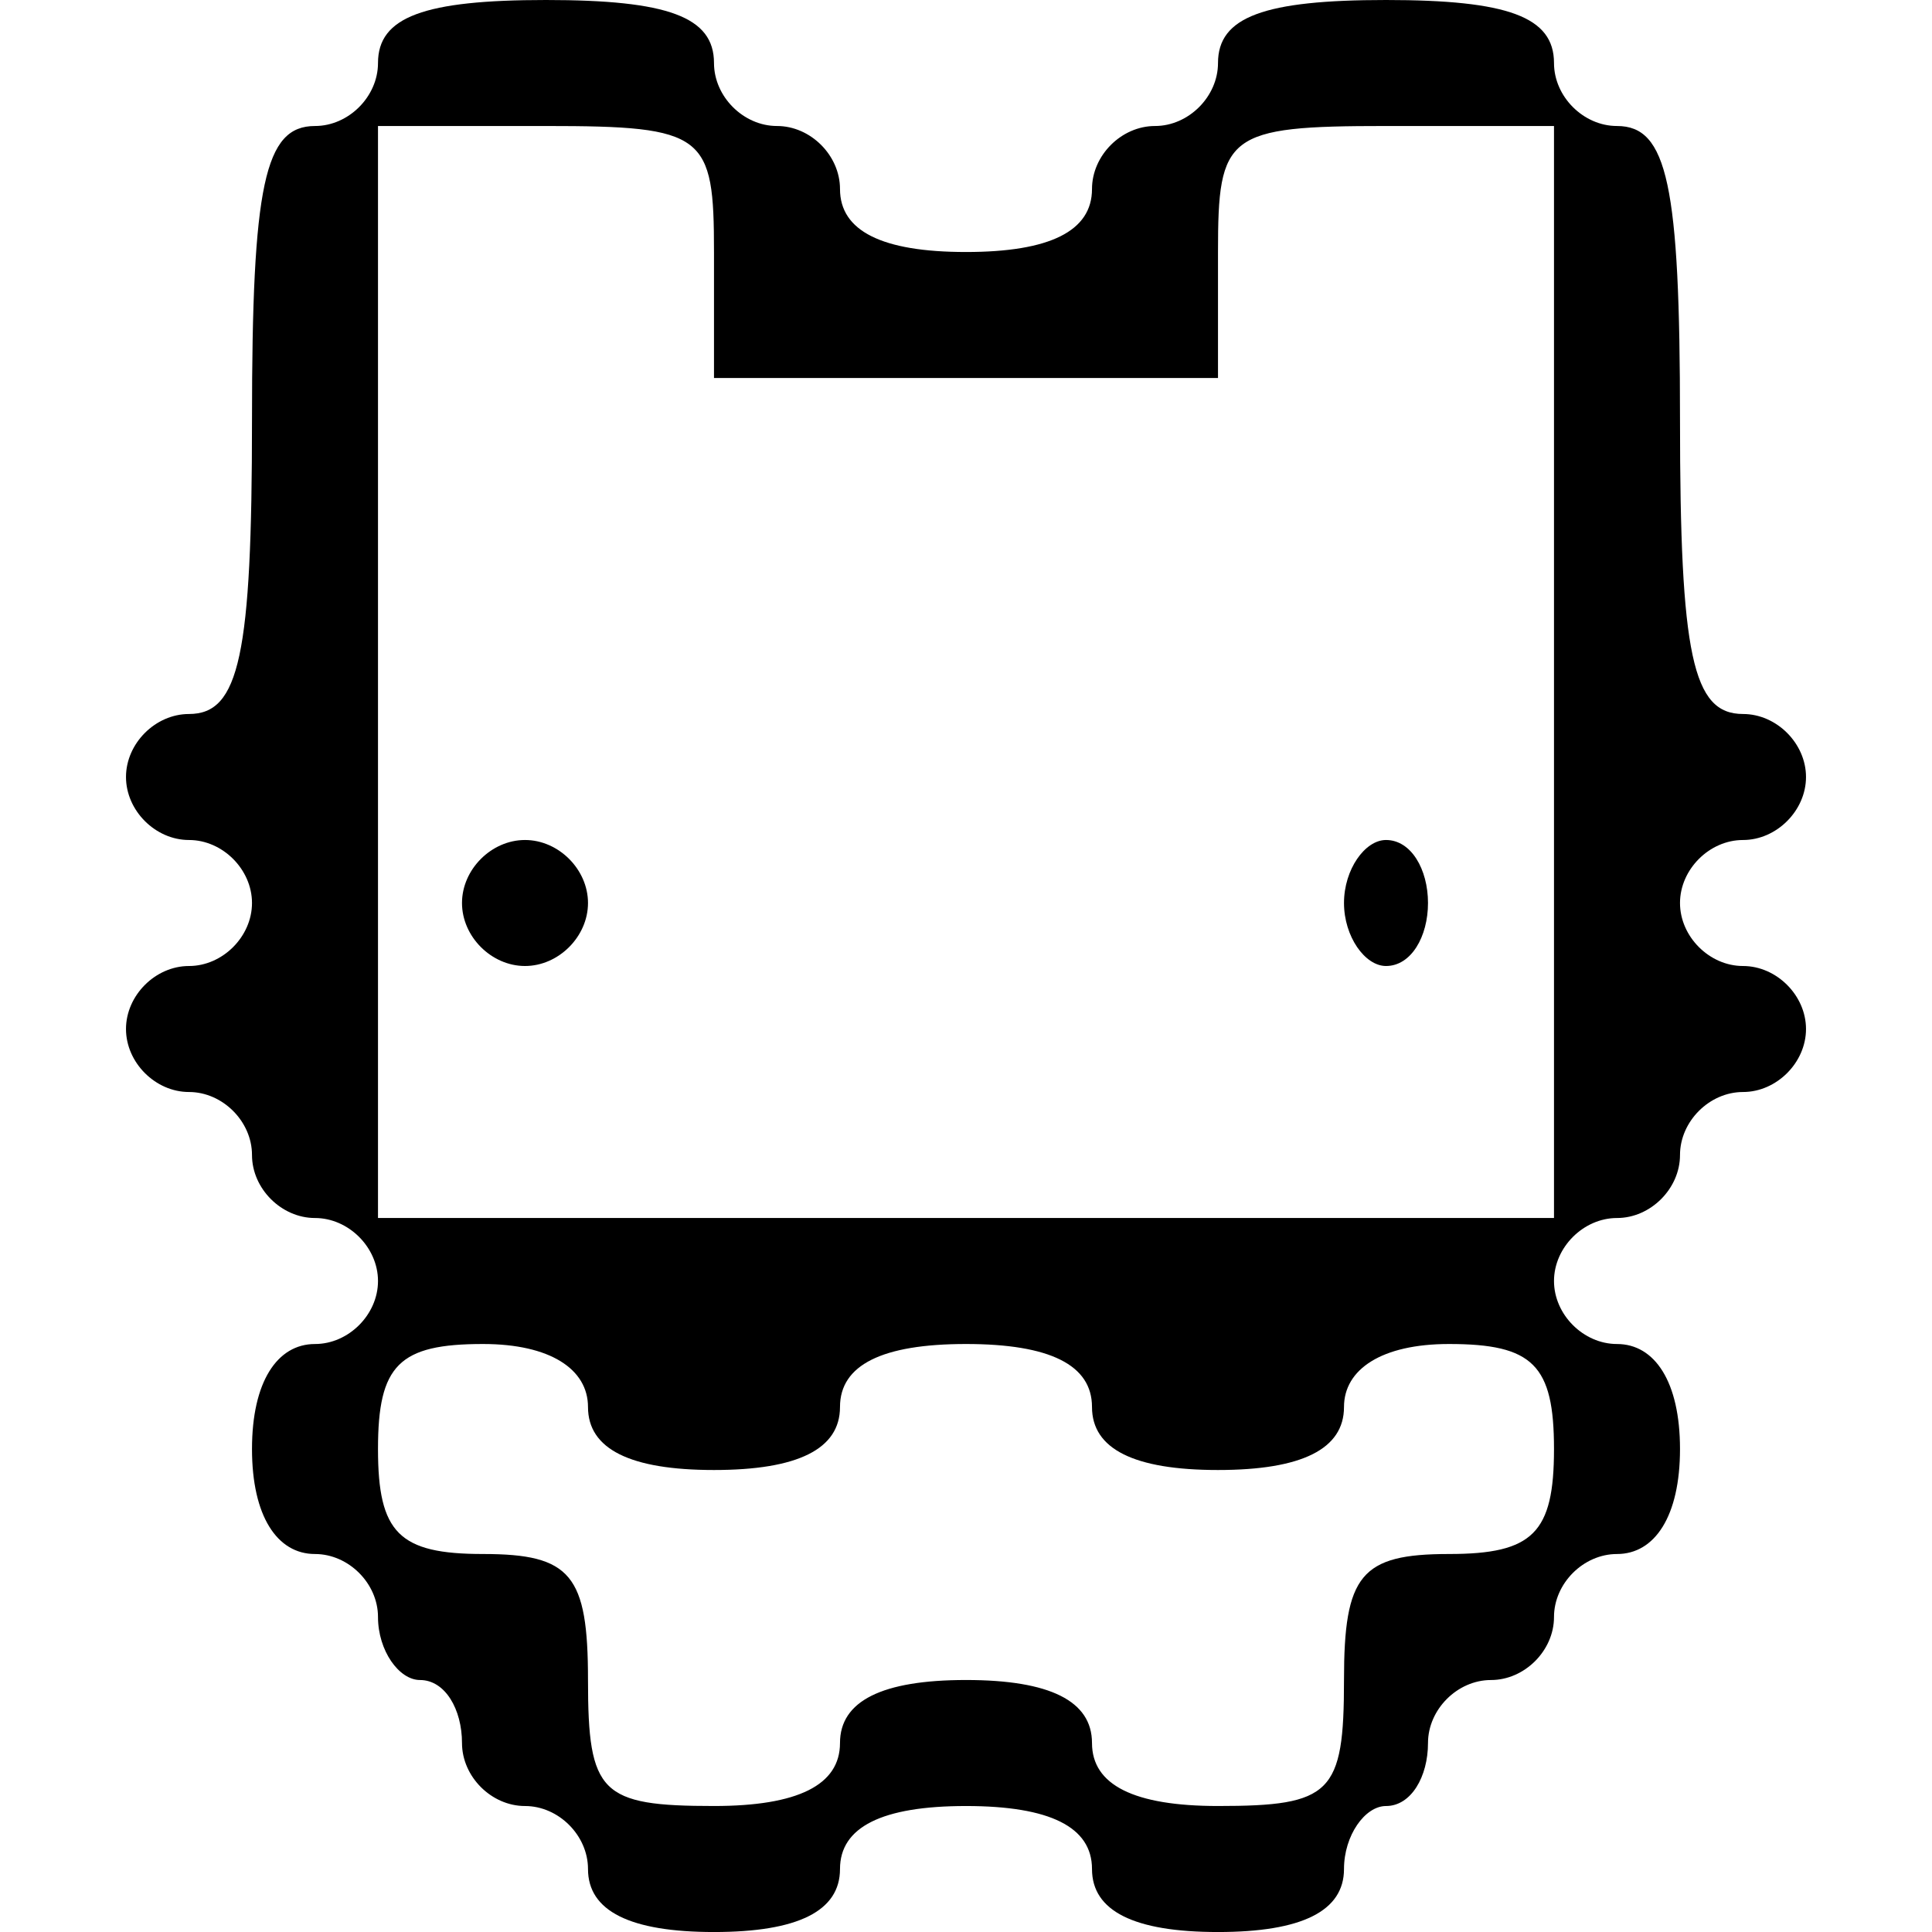 <?xml version="1.0" standalone="no"?>
<!DOCTYPE svg PUBLIC "-//W3C//DTD SVG 20010904//EN"
 "http://www.w3.org/TR/2001/REC-SVG-20010904/DTD/svg10.dtd">
<svg version="1.0" xmlns="http://www.w3.org/2000/svg"
 width="46pt" height="46pt" viewBox="0 0 46 46"
 preserveAspectRatio="xMidYMid meet">

<g transform="translate(0,46) scale(0.1,-0.1)"
fill="#000000" stroke="none">
<path d="M90 445 c0 -8 -7 -15 -15 -15 -12 0 -15 -14 -15 -70 0 -56 -3 -70
-15 -70 -8 0 -15 -7 -15 -15 0 -8 7 -15 15 -15 8 0 15 -7 15 -15 0 -8 -7 -15
-15 -15 -8 0 -15 -7 -15 -15 0 -8 7 -15 15 -15 8 0 15 -7 15 -15 0 -8 7 -15
15 -15 8 0 15 -7 15 -15 0 -8 -7 -15 -15 -15 -9 0 -15 -9 -15 -25 0 -16 6 -25
15 -25 8 0 15 -7 15 -15 0 -8 5 -15 10 -15 6 0 10 -7 10 -15 0 -8 7 -15 15
-15 8 0 15 -7 15 -15 0 -10 10 -15 30 -15 20 0 30 5 30 15 0 10 10 15 30 15
20 0 30 -5 30 -15 0 -10 10 -15 30 -15 20 0 30 5 30 15 0 8 5 15 10 15 6 0 10
7 10 15 0 8 7 15 15 15 8 0 15 7 15 15 0 8 7 15 15 15 9 0 15 9 15 25 0 16 -6
25 -15 25 -8 0 -15 7 -15 15 0 8 7 15 15 15 8 0 15 7 15 15 0 8 7 15 15 15 8
0 15 7 15 15 0 8 -7 15 -15 15 -8 0 -15 7 -15 15 0 8 7 15 15 15 8 0 15 7 15
15 0 8 -7 15 -15 15 -12 0 -15 14 -15 70 0 56 -3 70 -15 70 -8 0 -15 7 -15 15
0 11 -11 15 -40 15 -29 0 -40 -4 -40 -15 0 -8 -7 -15 -15 -15 -8 0 -15 -7 -15
-15 0 -10 -10 -15 -30 -15 -20 0 -30 5 -30 15 0 8 -7 15 -15 15 -8 0 -15 7
-15 15 0 11 -11 15 -40 15 -29 0 -40 -4 -40 -15z m80 -45 l0 -30 60 0 60 0 0
30 c0 28 2 30 40 30 l40 0 0 -130 0 -130 -140 0 -140 0 0 130 0 130 40 0 c38
0 40 -2 40 -30z m-30 -275 c0 -10 10 -15 30 -15 20 0 30 5 30 15 0 10 10 15
30 15 20 0 30 -5 30 -15 0 -10 10 -15 30 -15 20 0 30 5 30 15 0 9 9 15 25 15
20 0 25 -5 25 -25 0 -20 -5 -25 -25 -25 -21 0 -25 -5 -25 -30 0 -27 -3 -30
-30 -30 -20 0 -30 5 -30 15 0 10 -10 15 -30 15 -20 0 -30 -5 -30 -15 0 -10
-10 -15 -30 -15 -27 0 -30 3 -30 30 0 25 -4 30 -25 30 -20 0 -25 5 -25 25 0
20 5 25 25 25 16 0 25 -6 25 -15z"/>
<path d="M110 245 c0 -8 7 -15 15 -15 8 0 15 7 15 15 0 8 -7 15 -15 15 -8 0
-15 -7 -15 -15z"/>
<path d="M320 245 c0 -8 5 -15 10 -15 6 0 10 7 10 15 0 8 -4 15 -10 15 -5 0
-10 -7 -10 -15z"/>
</g>
</svg>
